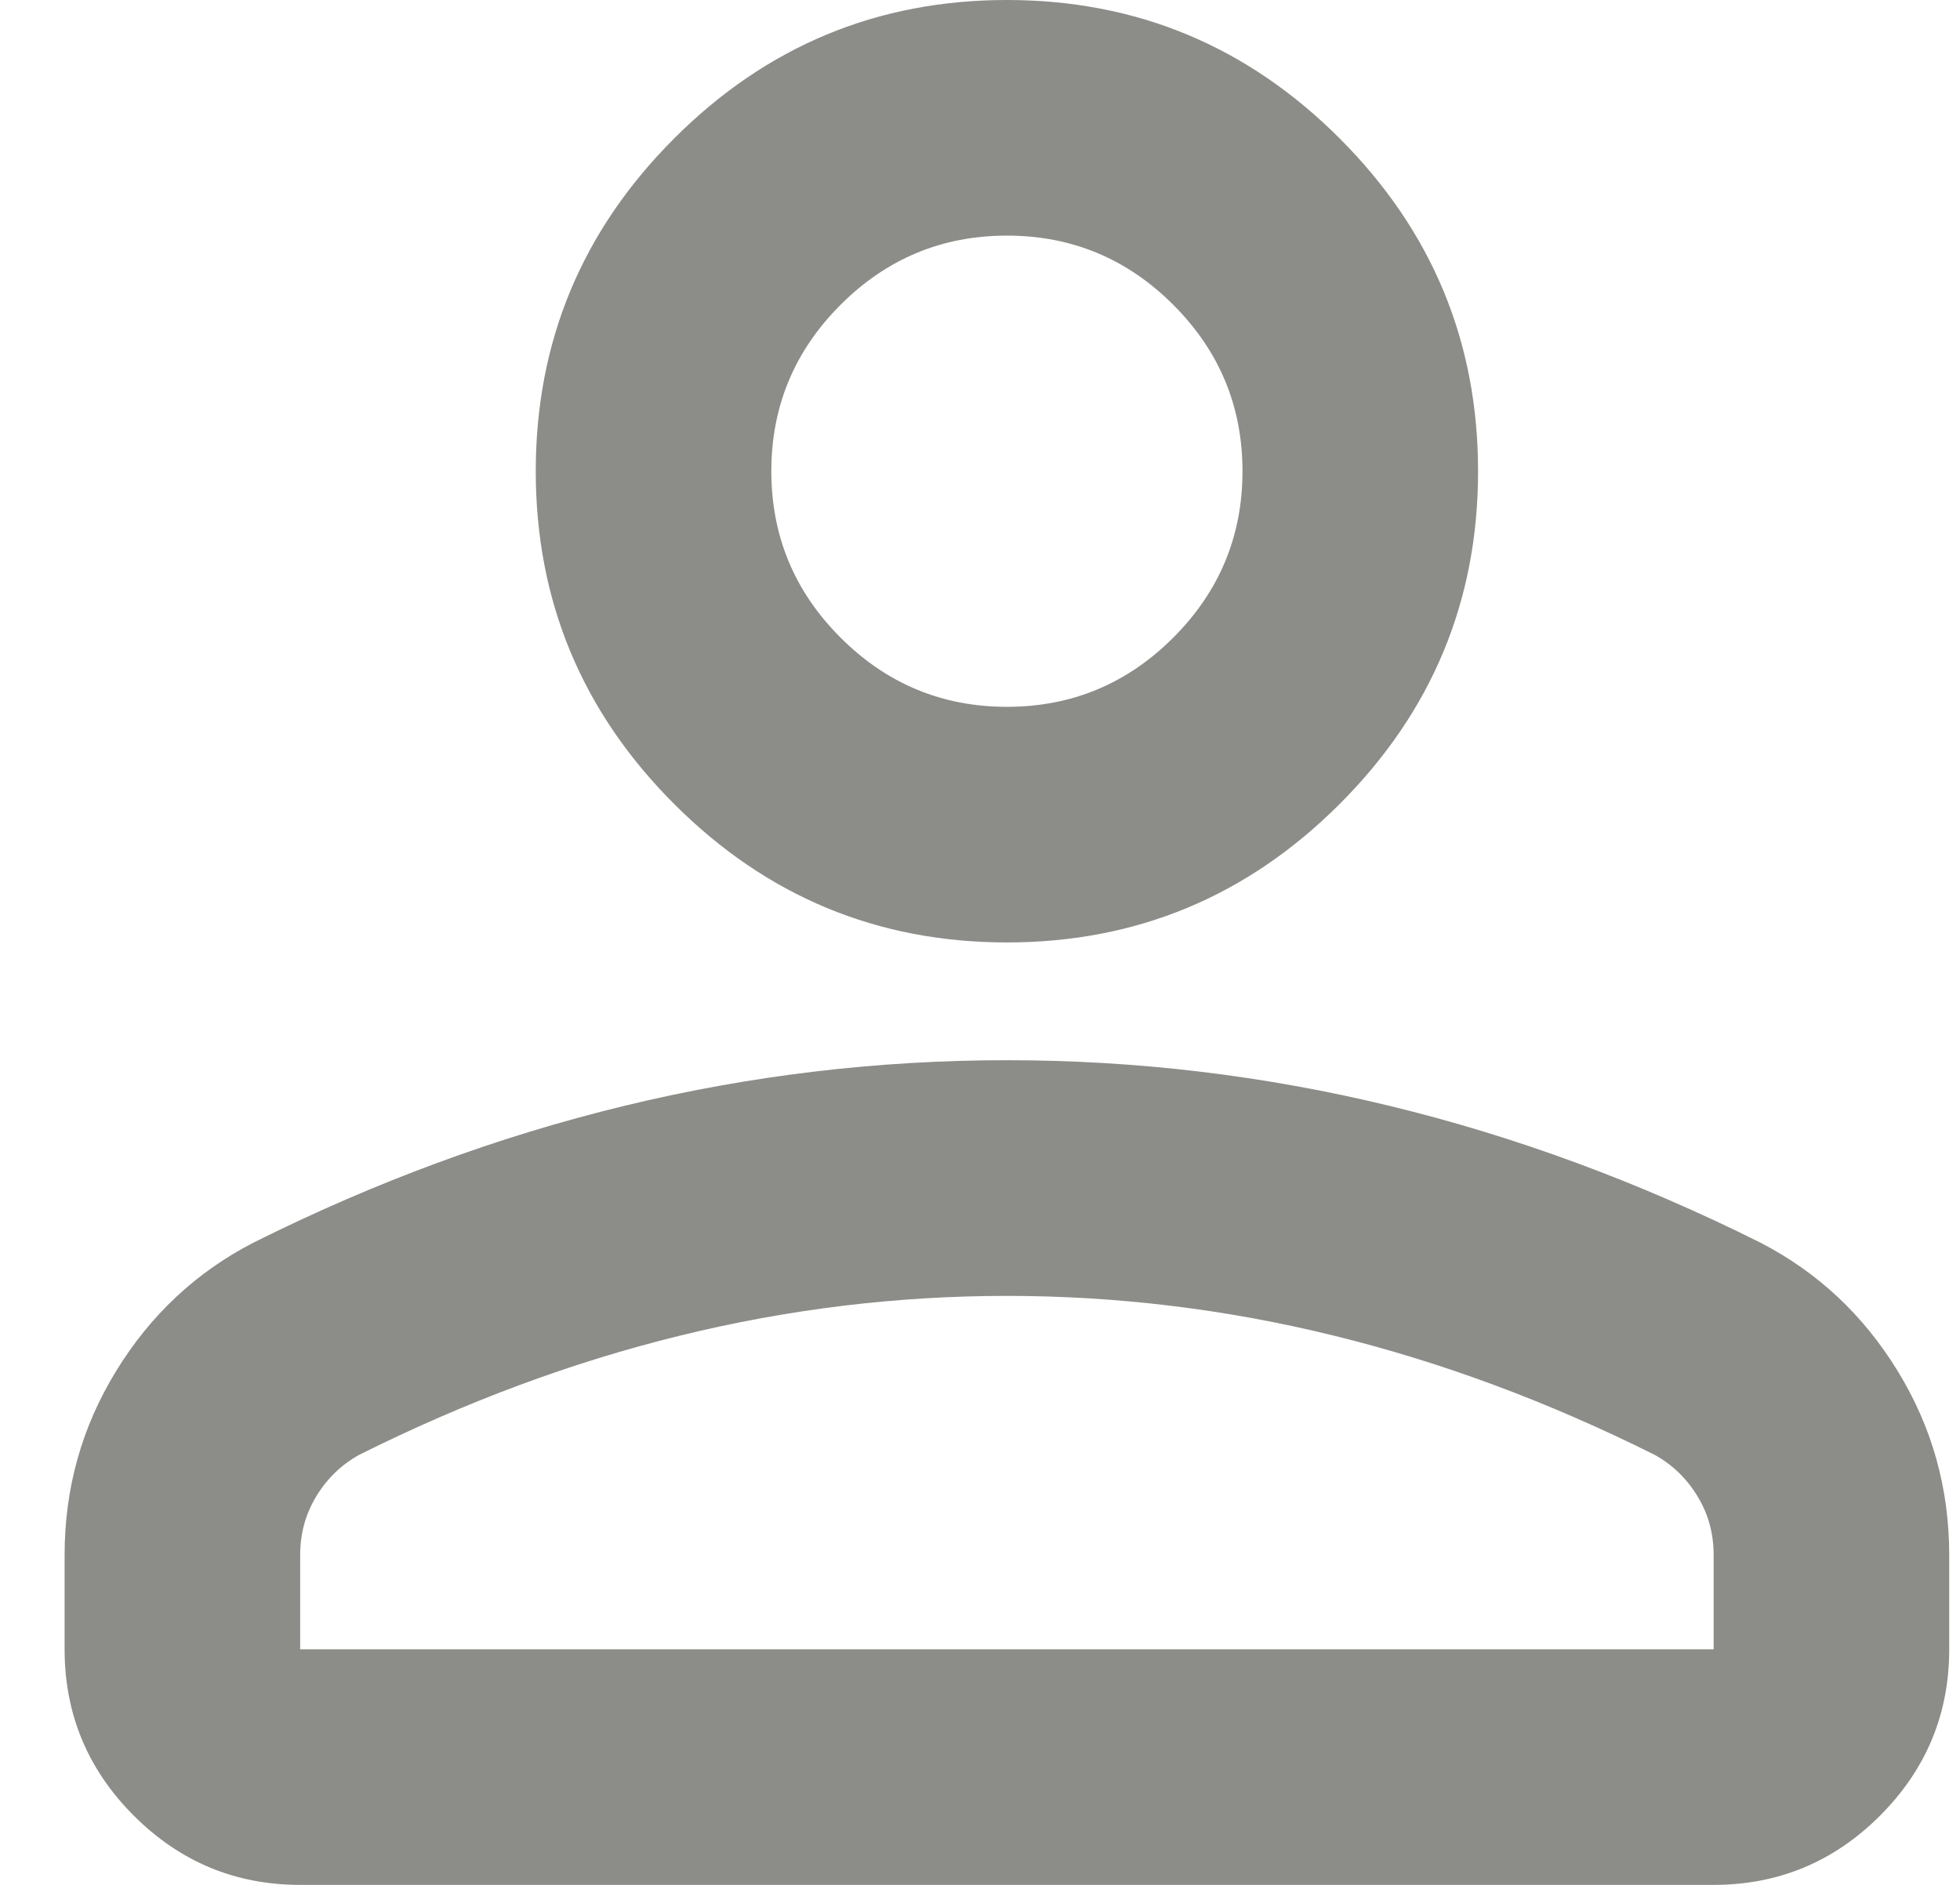 <svg width="26" height="25" viewBox="0 0 26 25" fill="none" xmlns="http://www.w3.org/2000/svg">
<path d="M13.357 12.5C11.638 12.5 10.167 11.888 8.943 10.664C7.719 9.44 7.107 7.969 7.107 6.25C7.107 4.531 7.719 3.06 8.943 1.836C10.167 0.612 11.638 0 13.357 0C15.076 0 16.547 0.612 17.771 1.836C18.995 3.06 19.607 4.531 19.607 6.25C19.607 7.969 18.995 9.44 17.771 10.664C16.547 11.888 15.076 12.5 13.357 12.5ZM0.857 21.875V20.625C0.857 19.74 1.085 18.926 1.541 18.184C1.996 17.441 2.602 16.875 3.357 16.484C4.972 15.677 6.612 15.072 8.279 14.668C9.945 14.264 11.638 14.062 13.357 14.062C15.076 14.062 16.768 14.264 18.435 14.668C20.102 15.072 21.742 15.677 23.357 16.484C24.112 16.875 24.718 17.441 25.173 18.184C25.629 18.926 25.857 19.74 25.857 20.625V21.875C25.857 22.734 25.551 23.47 24.939 24.082C24.327 24.694 23.591 25 22.732 25H3.982C3.123 25 2.387 24.694 1.775 24.082C1.163 23.47 0.857 22.734 0.857 21.875ZM3.982 21.875H22.732V20.625C22.732 20.338 22.66 20.078 22.517 19.844C22.374 19.609 22.185 19.427 21.951 19.297C20.544 18.594 19.125 18.066 17.693 17.715C16.261 17.363 14.815 17.188 13.357 17.188C11.899 17.188 10.453 17.363 9.021 17.715C7.589 18.066 6.169 18.594 4.763 19.297C4.529 19.427 4.34 19.609 4.197 19.844C4.054 20.078 3.982 20.338 3.982 20.625V21.875ZM13.357 9.375C14.216 9.375 14.952 9.069 15.564 8.457C16.176 7.845 16.482 7.109 16.482 6.25C16.482 5.391 16.176 4.655 15.564 4.043C14.952 3.431 14.216 3.125 13.357 3.125C12.498 3.125 11.762 3.431 11.15 4.043C10.538 4.655 10.232 5.391 10.232 6.25C10.232 7.109 10.538 7.845 11.15 8.457C11.762 9.069 12.498 9.375 13.357 9.375Z" fill="#8C8D89"/>
</svg>
